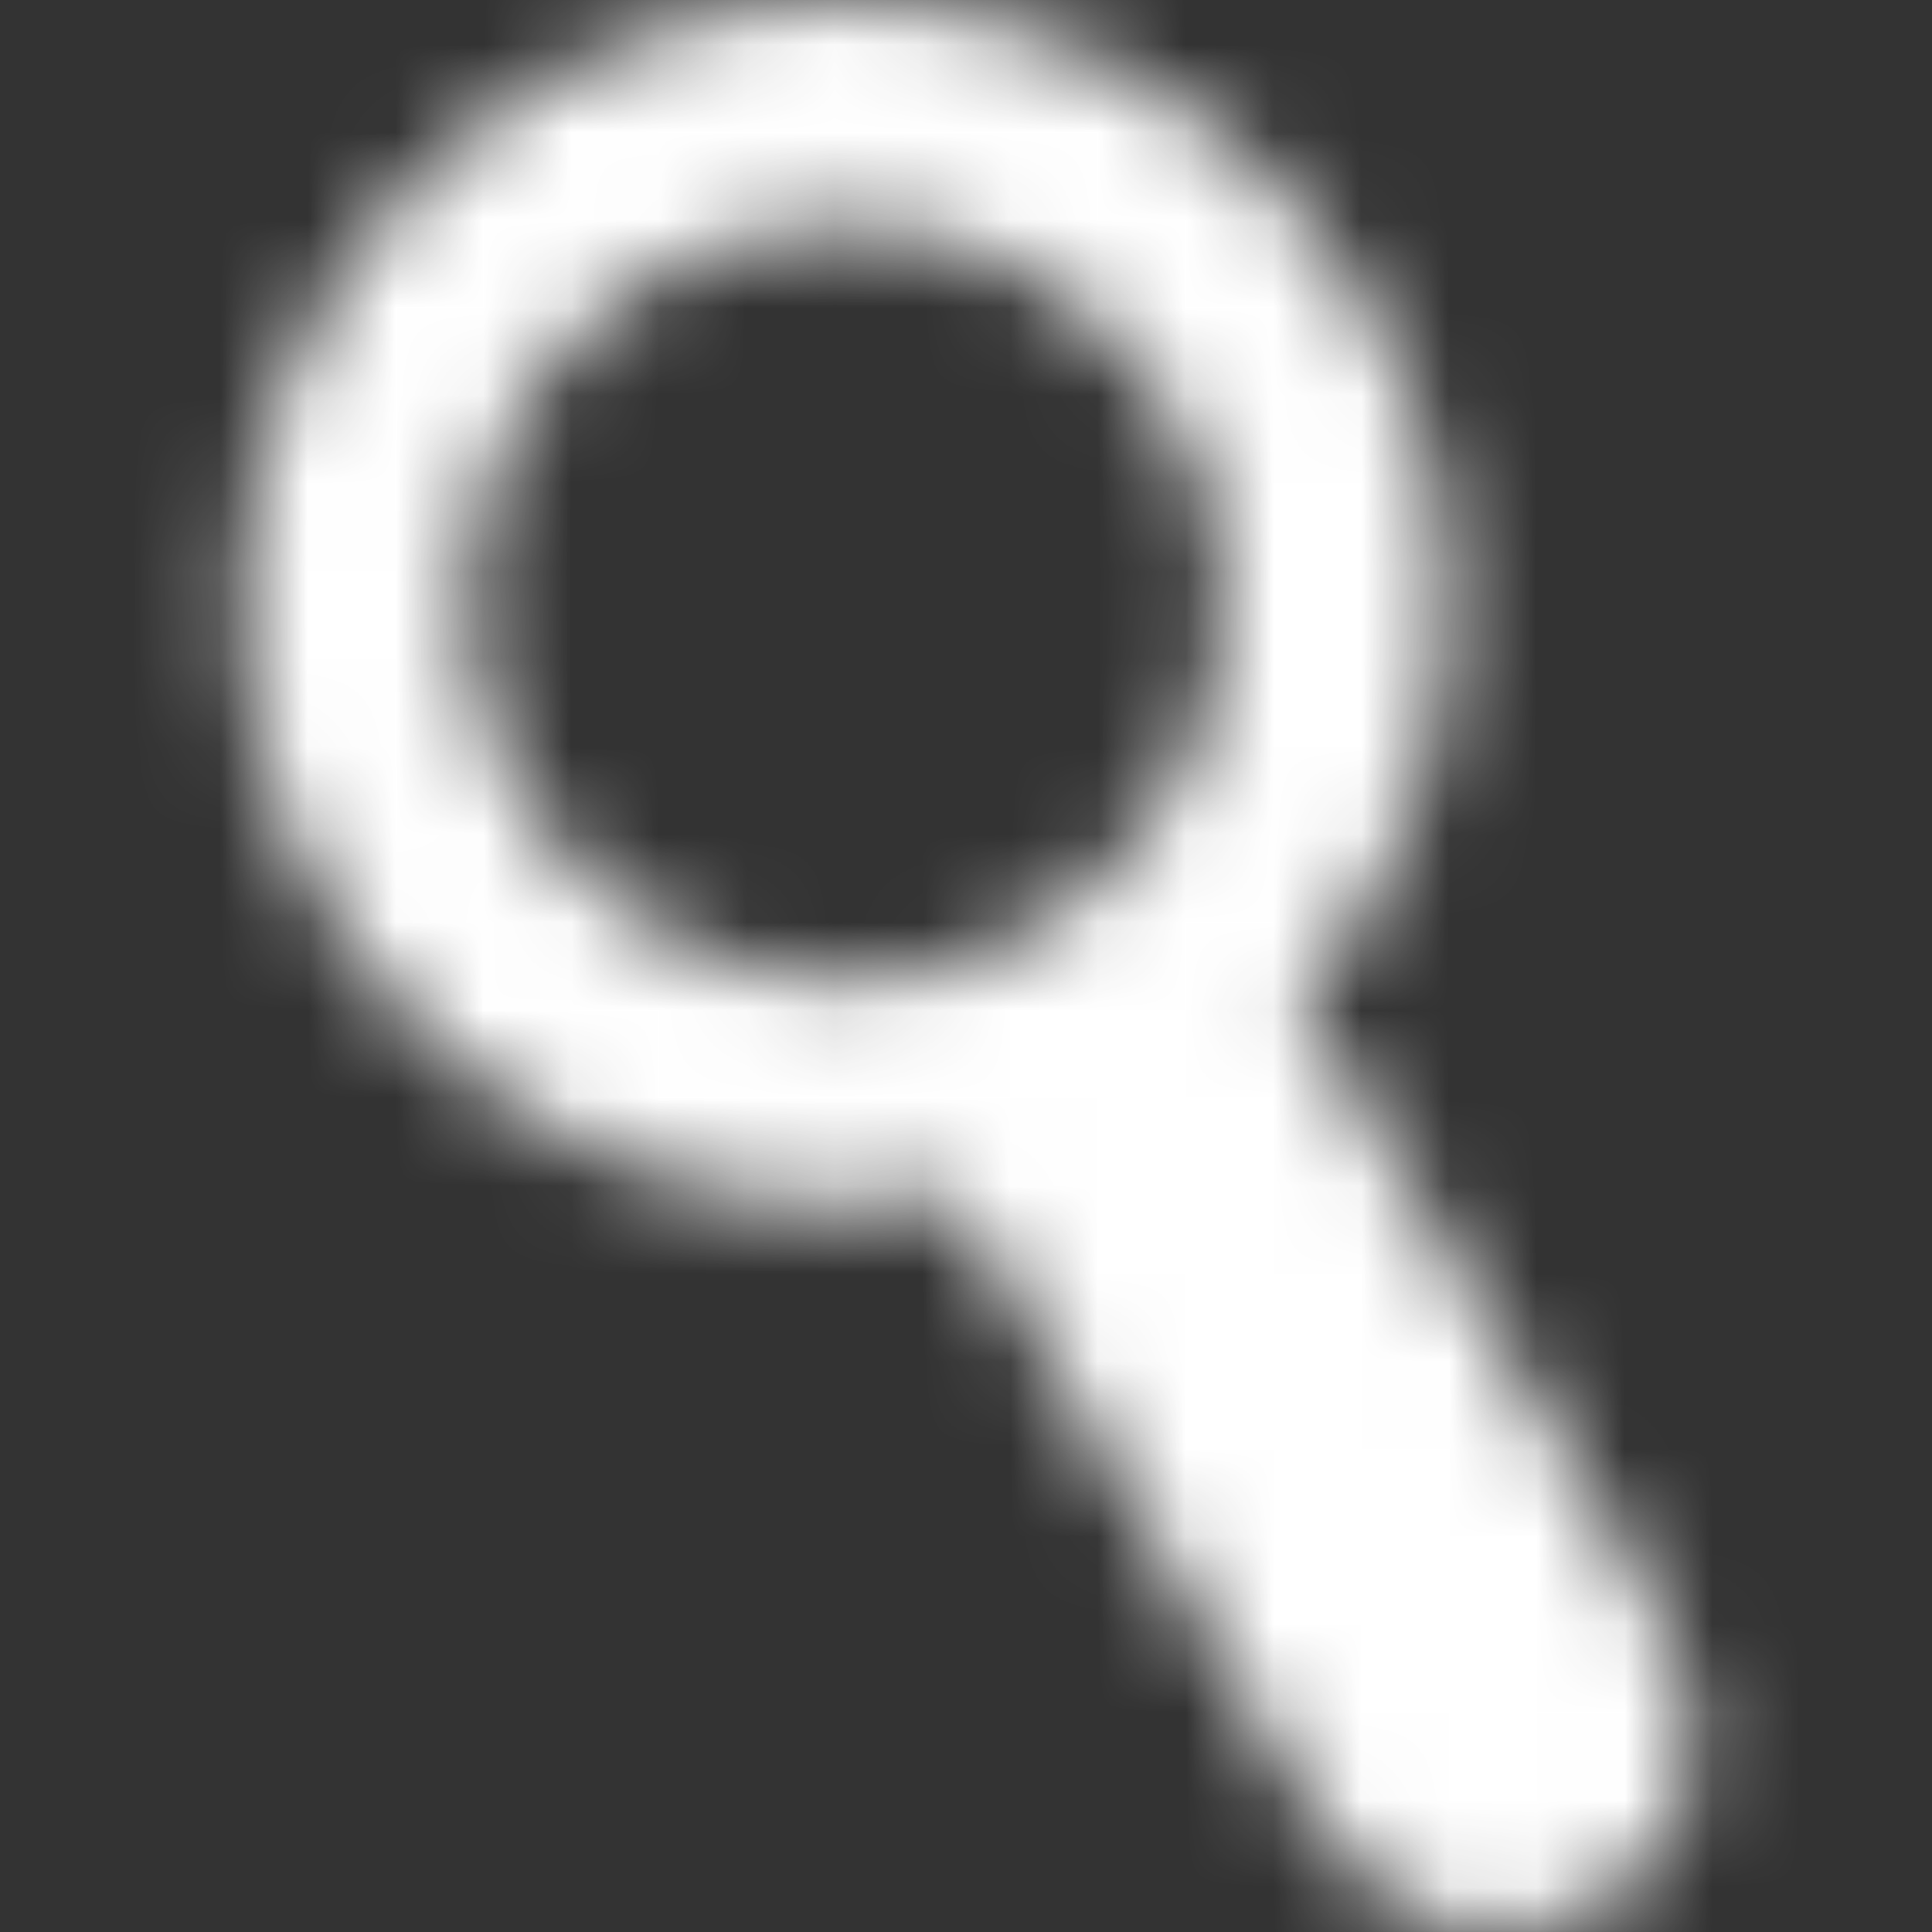 <svg width="22" height="22" viewBox="0 0 22 22" fill="none" xmlns="http://www.w3.org/2000/svg">
<rect x="0" y="0" width="22" height="22" fill="#333333" stroke="none"/>
<mask id="mask0_201_329" style="mask-type:alpha" maskUnits="userSpaceOnUse" x="2" y="0" width="18" height="22">
<path d="M9.623 2.569C7.246 2.569 5.319 4.496 5.319 6.873C5.319 9.218 7.278 11.177 9.623 11.177C11.968 11.177 13.927 9.218 13.927 6.873C13.927 4.496 11.968 2.569 9.623 2.569ZM16.496 6.873C16.496 8.607 15.918 10.117 14.794 11.37L18.776 18.178C19.13 18.788 19.29 19.366 19.29 19.913C19.29 21.069 18.327 22 17.074 22C16.175 22 15.372 21.454 14.826 20.458L10.876 13.618C10.522 13.714 10.105 13.746 9.623 13.746C5.865 13.746 2.75 10.631 2.75 6.873C2.75 3.115 5.865 0 9.623 0C13.252 0 16.496 3.051 16.496 6.873Z" fill="black"/>
</mask>
<g mask="url(#mask0_201_329)">
<rect width="22" height="22" fill="white"/>
</g>
</svg>
